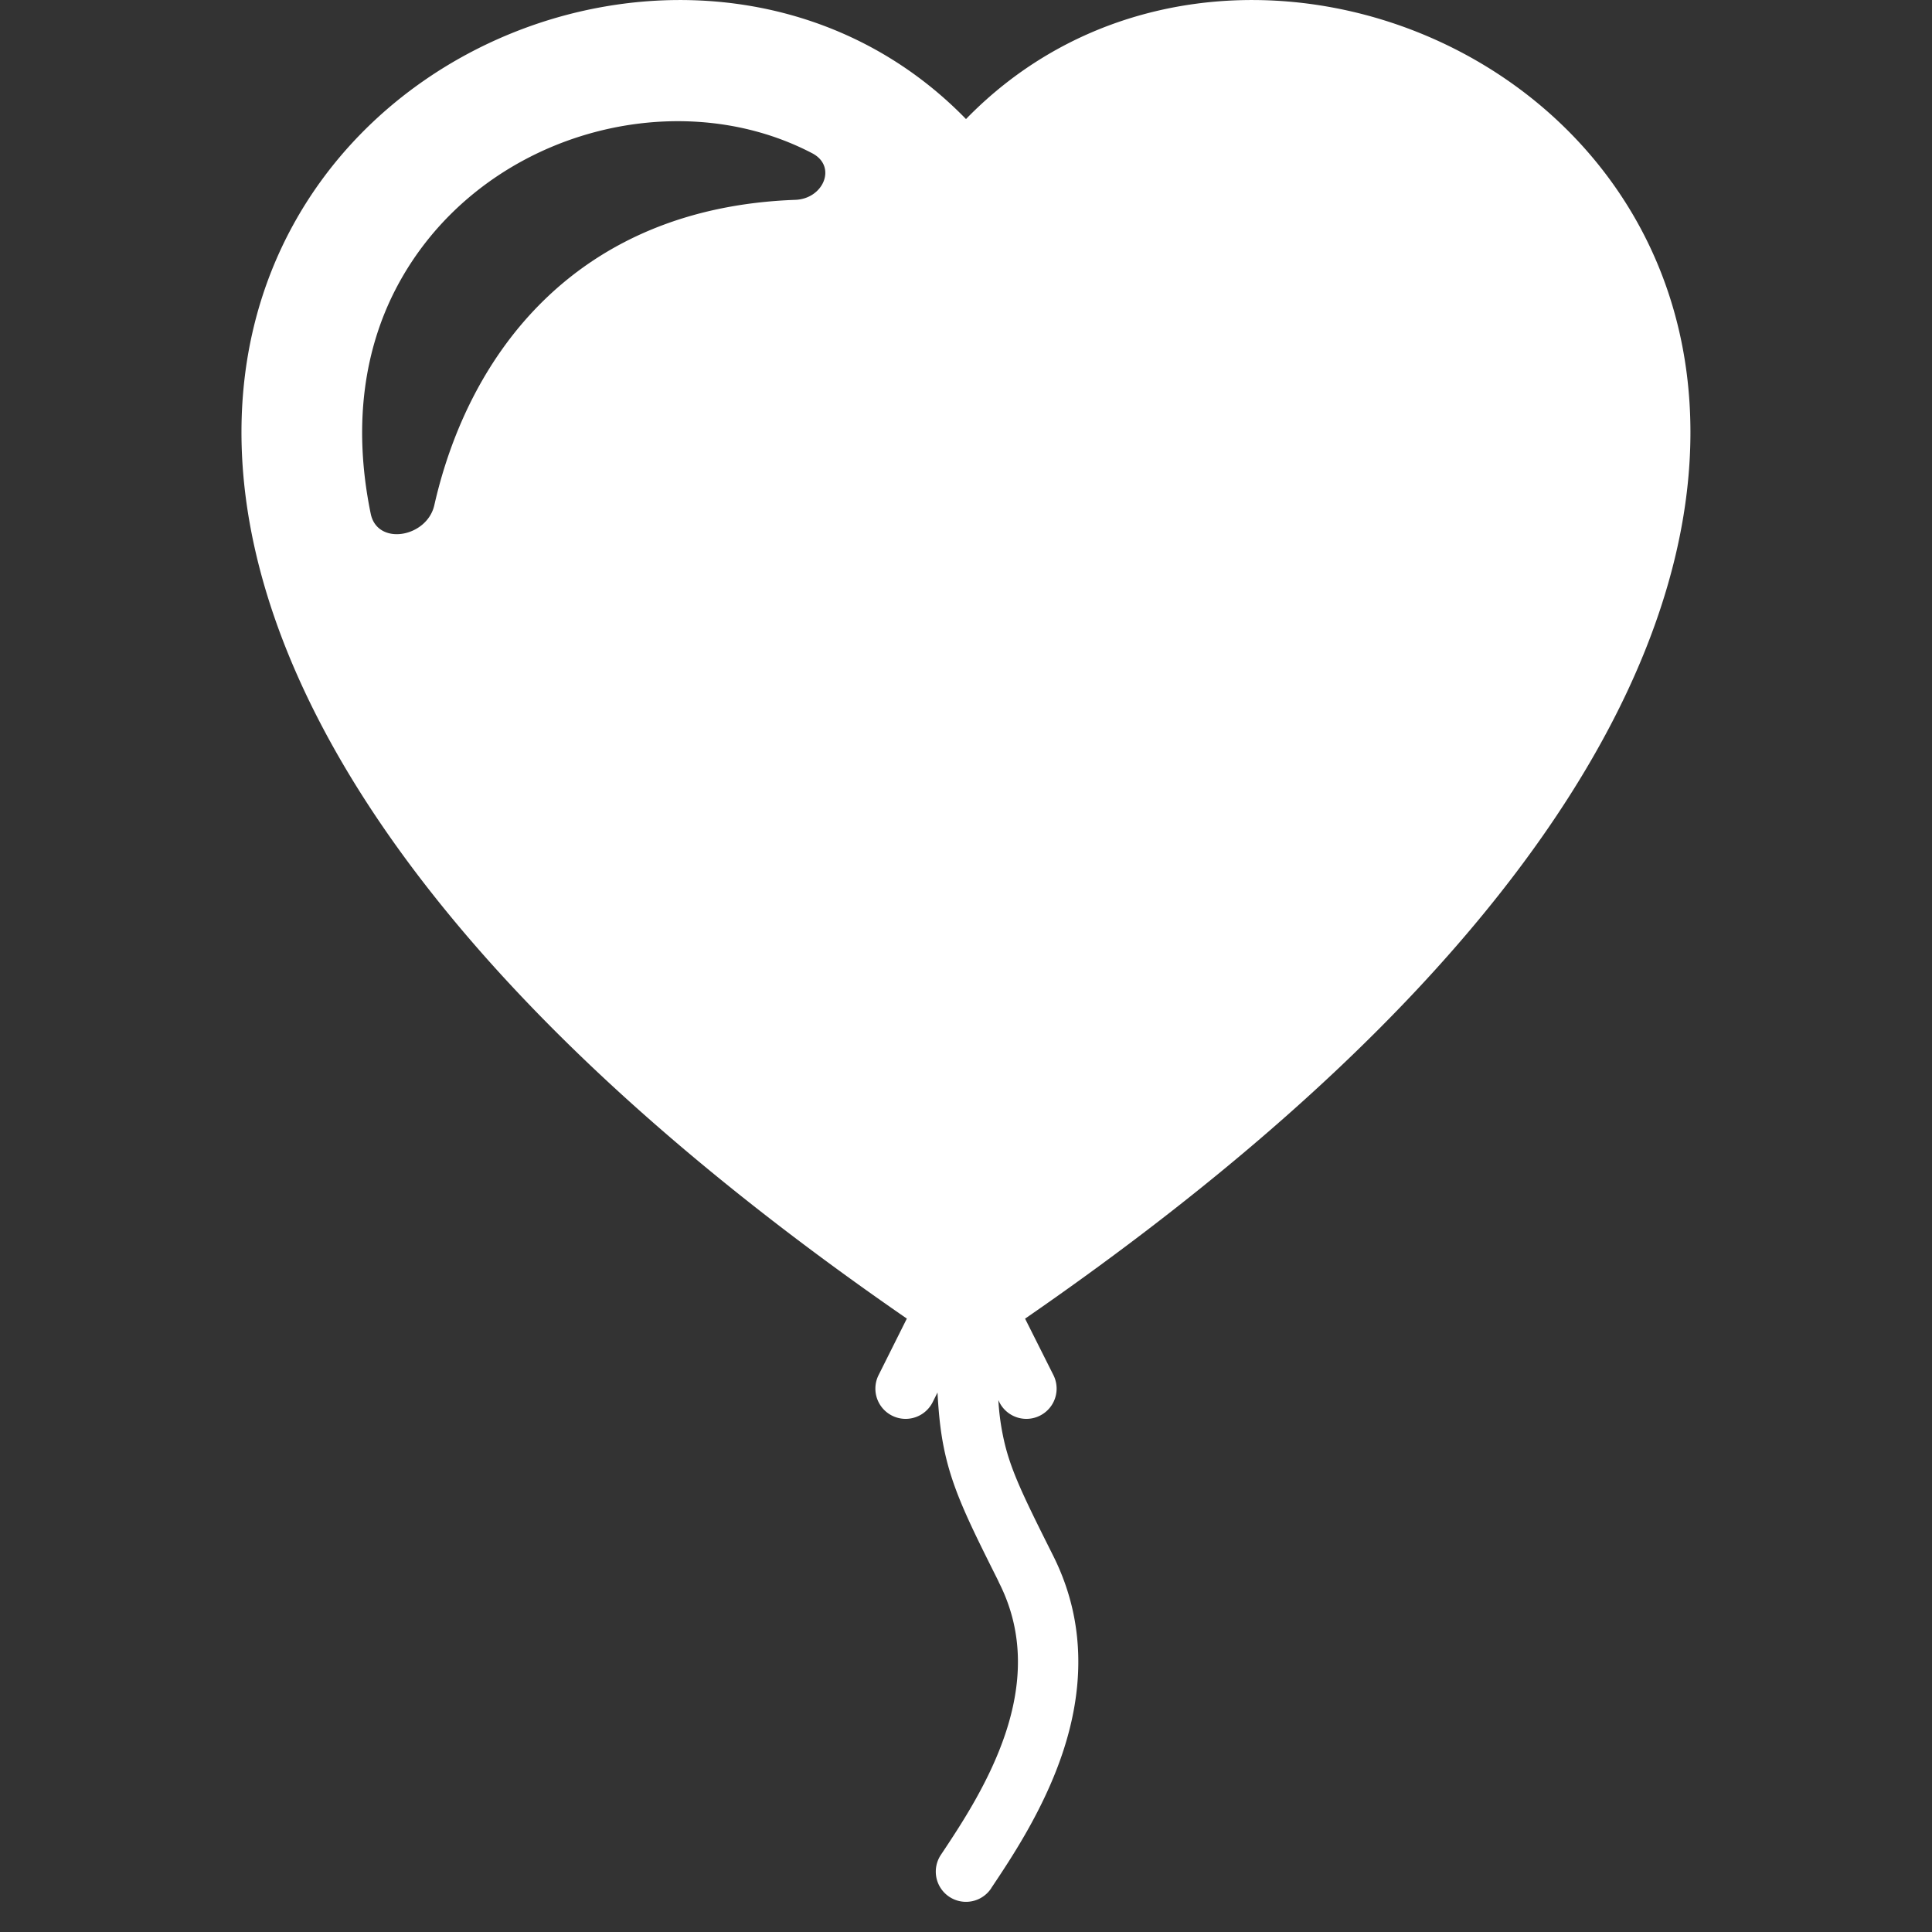 <svg xmlns="http://www.w3.org/2000/svg" width="16" height="16" fill="white" class="bi bi-balloon-heart-fill" viewBox="0 0 16 16">
  <rect x="0" y="0" width="16" height="16" fill="#333333" stroke="none"/>
  <path fill-rule="evenodd" d="M8.49 10.92C19.412 3.382 11.28-2.387 8 .986 4.719-2.387-3.413 3.382 7.51 10.92l-.234.468a.25.25 0 1 0 .448.224l.04-.08c.009.17.024.315.051.45.068.344.208.622.448 1.102l.013.028c.212.422.182.85.05 1.246-.135.402-.366.751-.534 1.003a.25.25 0 0 0 .416.278l.004-.007c.166-.248.431-.646.588-1.115.16-.479.212-1.051-.076-1.629-.258-.515-.365-.732-.419-1.004a2 2 0 0 1-.037-.289l.008.017a.25.25 0 1 0 .448-.224l-.235-.468ZM6.726 1.269c-1.167-.61-2.8-.142-3.454 1.135-.237.463-.36 1.08-.202 1.85.055.27.467.197.527-.071.285-1.256 1.177-2.462 2.989-2.528.234-.008.348-.278.14-.386"/>
</svg>
